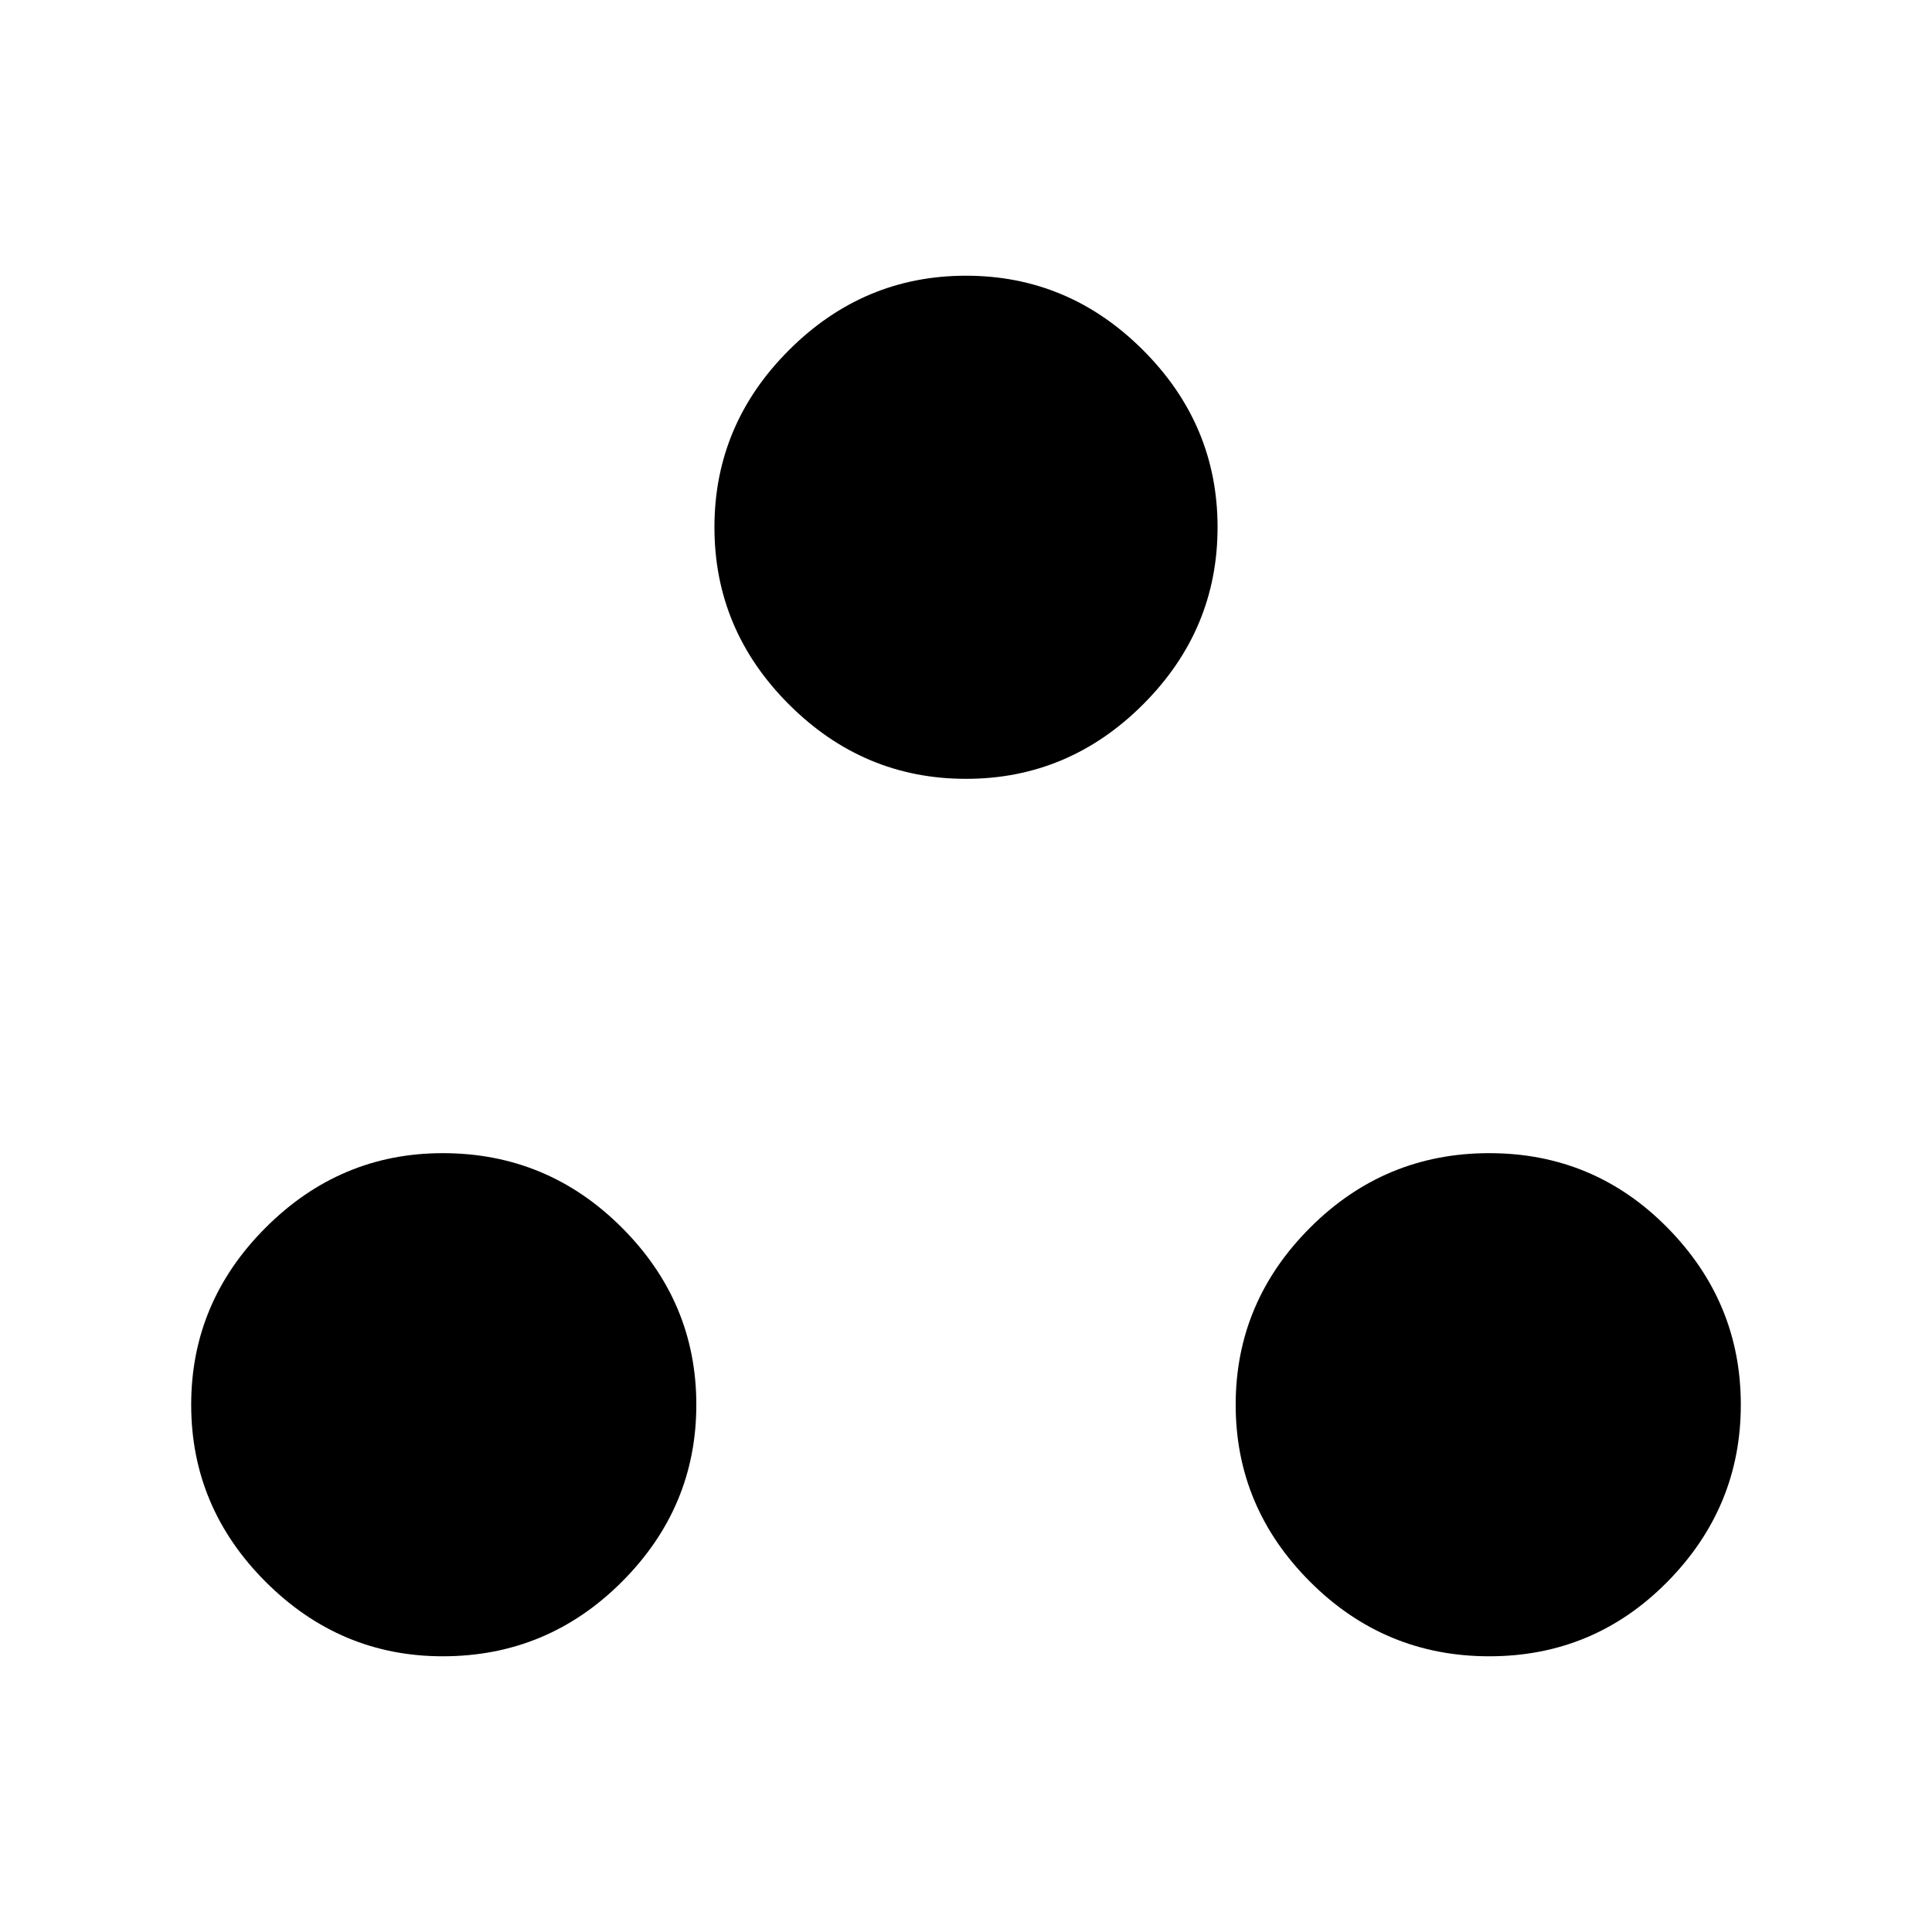 <svg xmlns="http://www.w3.org/2000/svg" height="48" width="48"><path d="M11 41.15q-2.55 0-4.4-1.85-1.85-1.85-1.85-4.4 0-2.55 1.85-4.4 1.85-1.85 4.4-1.85 2.6 0 4.45 1.85t1.85 4.4q0 2.55-1.85 4.4-1.85 1.85-4.45 1.85Zm26 0q-2.6 0-4.45-1.85t-1.85-4.4q0-2.55 1.85-4.4 1.85-1.85 4.45-1.85t4.425 1.85q1.825 1.85 1.825 4.4 0 2.55-1.825 4.4Q39.6 41.15 37 41.15Zm-13-21.8q-2.55 0-4.4-1.85-1.85-1.85-1.85-4.4 0-2.55 1.85-4.4 1.85-1.85 4.4-1.85 2.55 0 4.4 1.85 1.85 1.85 1.85 4.4 0 2.55-1.85 4.4-1.85 1.85-4.4 1.85Z"/></svg>